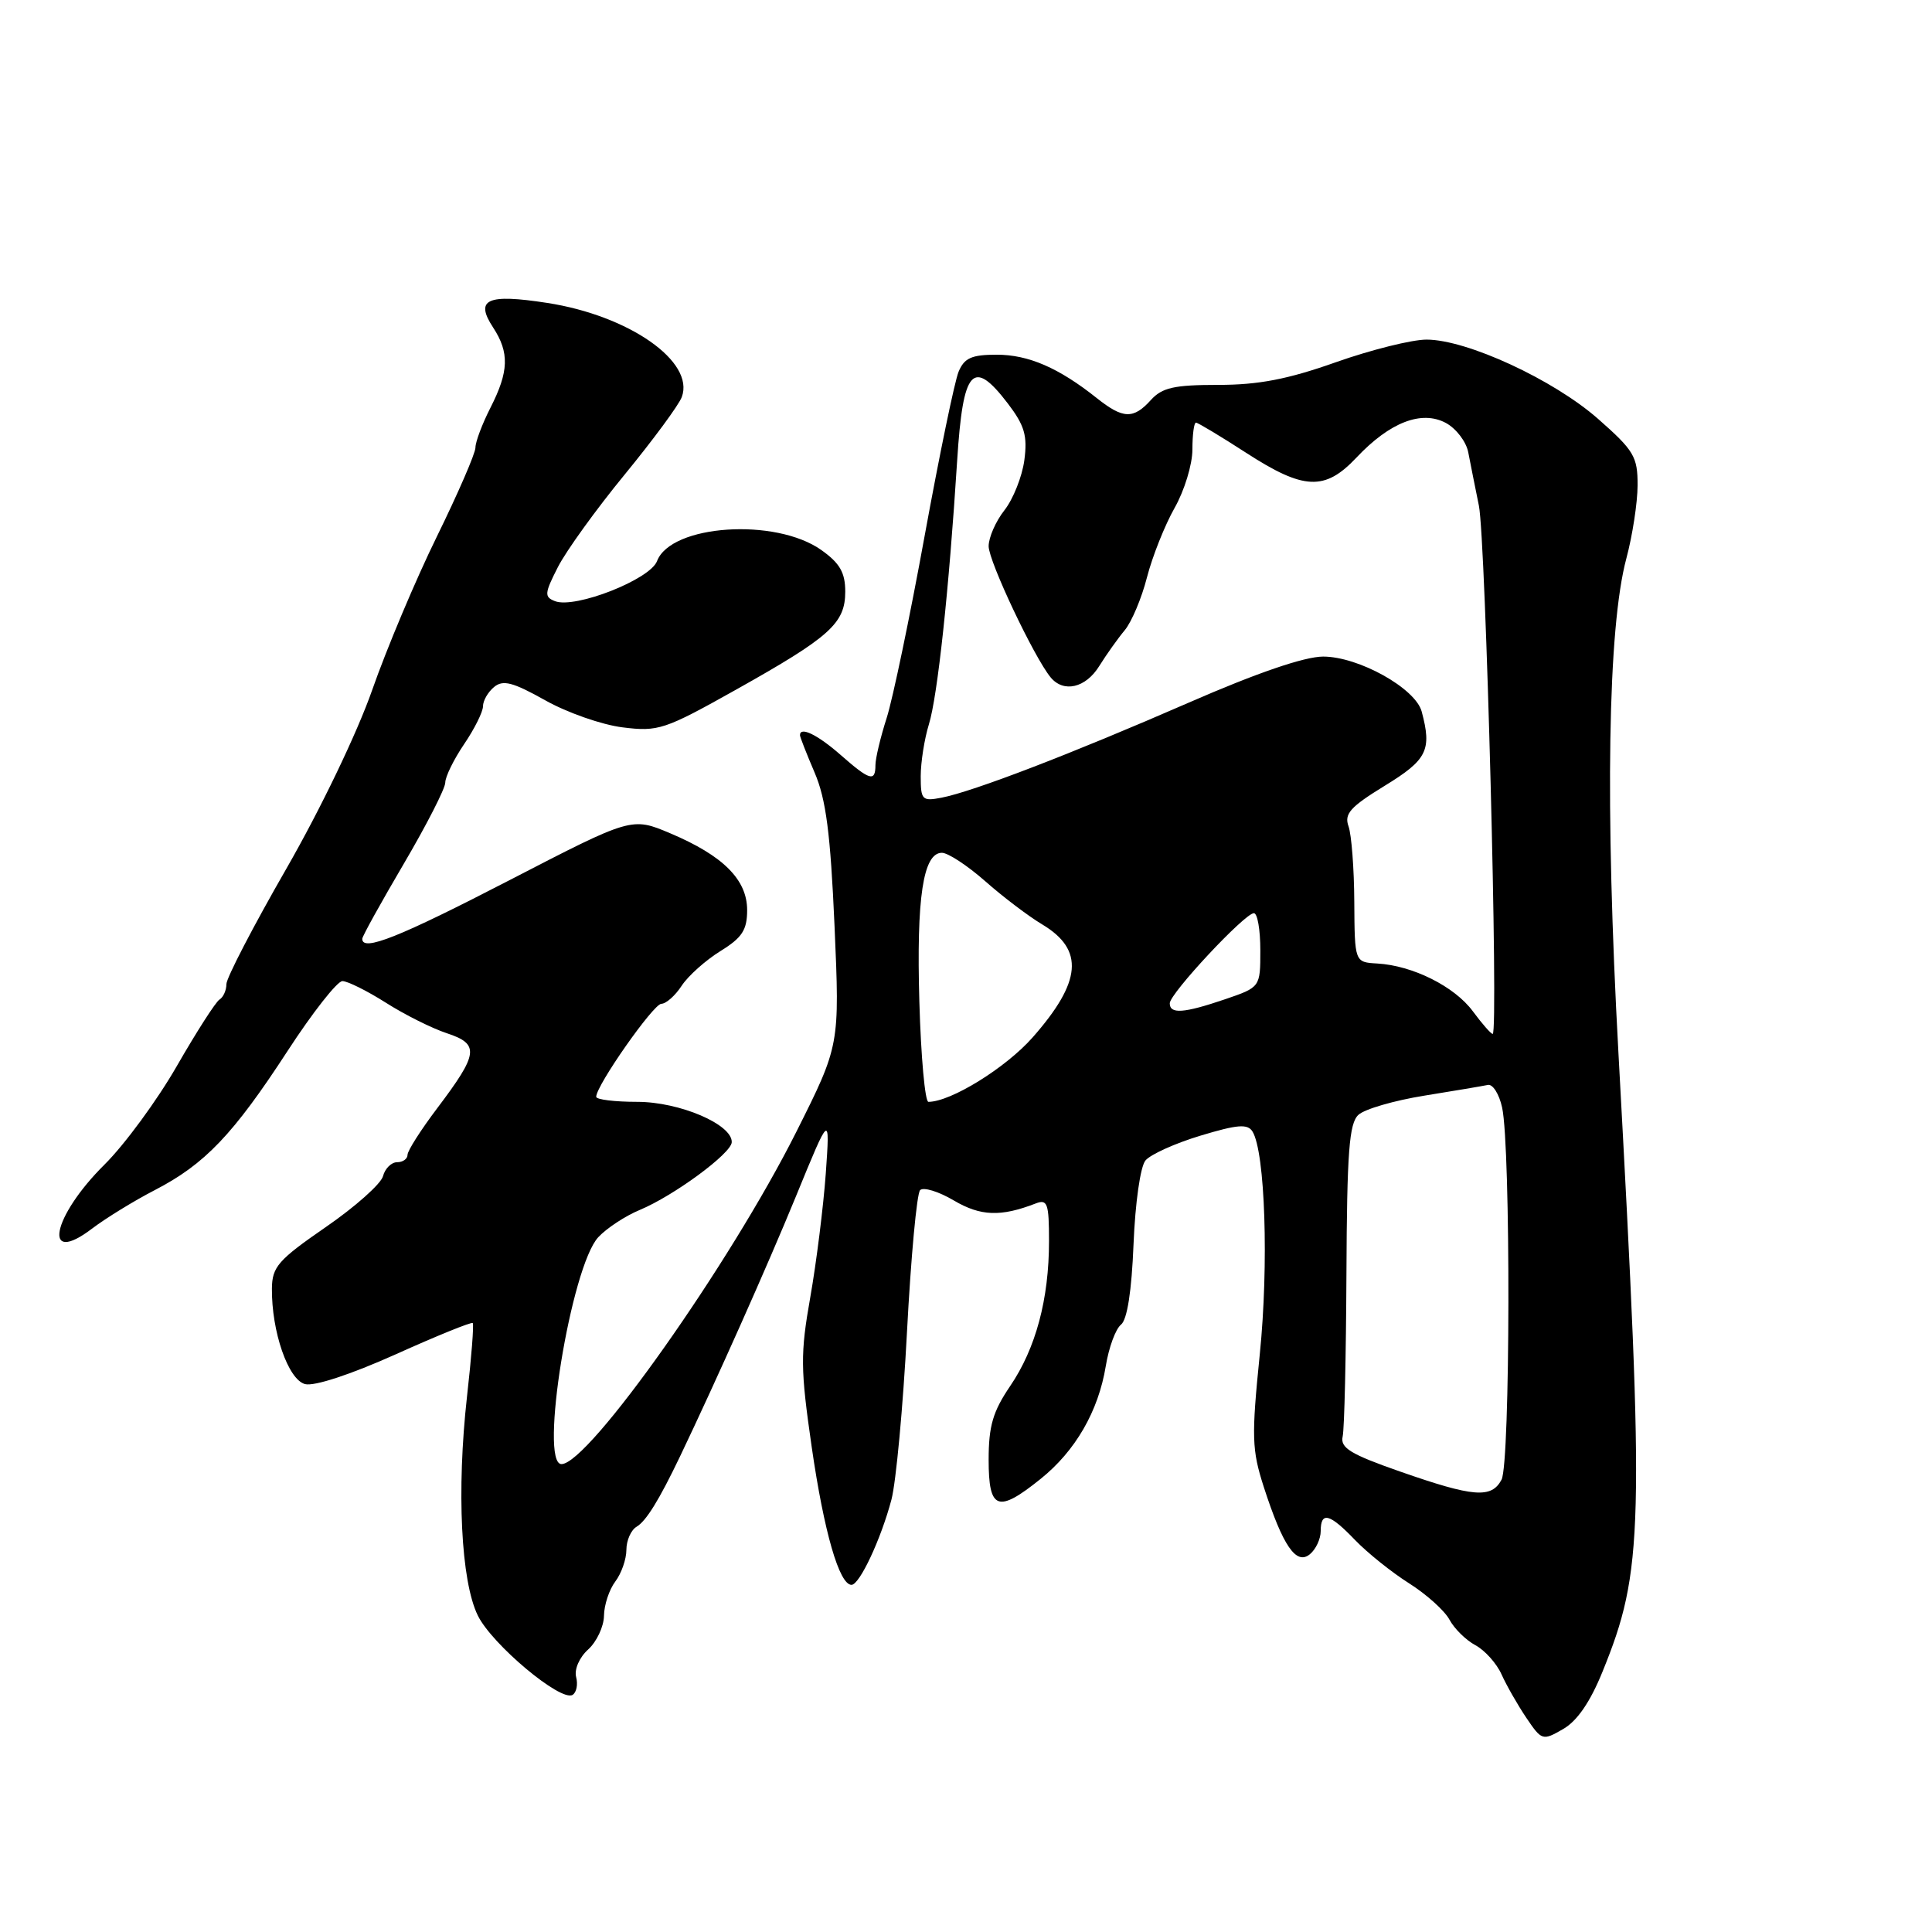 <?xml version="1.0" encoding="UTF-8" standalone="no"?>
<!DOCTYPE svg PUBLIC "-//W3C//DTD SVG 1.1//EN" "http://www.w3.org/Graphics/SVG/1.1/DTD/svg11.dtd" >
<svg xmlns="http://www.w3.org/2000/svg" xmlns:xlink="http://www.w3.org/1999/xlink" version="1.1" viewBox="0 0 256 256">
 <g >
 <path fill="currentColor"
d=" M 212.34 221.51 C 217.78 208.13 217.92 202.72 214.45 139.50 C 212.66 106.88 213.04 83.17 215.50 74.00 C 216.31 70.97 216.98 66.62 216.99 64.31 C 217.00 60.51 216.52 59.70 211.75 55.50 C 205.85 50.31 194.37 45.00 189.02 45.00 C 187.08 45.00 181.67 46.35 177.00 48.00 C 170.62 50.26 166.75 51.00 161.41 51.00 C 155.58 51.00 153.99 51.36 152.50 53.00 C 150.18 55.57 148.81 55.52 145.33 52.75 C 140.29 48.74 136.28 47.00 132.07 47.00 C 128.75 47.00 127.78 47.43 127.02 49.25 C 126.50 50.49 124.48 60.27 122.52 71.00 C 120.57 81.72 118.30 92.59 117.49 95.13 C 116.67 97.68 116.00 100.50 116.00 101.38 C 116.00 103.65 115.25 103.43 111.35 100.00 C 108.31 97.34 106.00 96.22 106.00 97.42 C 106.00 97.65 106.87 99.87 107.94 102.37 C 109.45 105.89 110.04 110.41 110.58 122.70 C 111.27 138.50 111.27 138.50 105.53 149.95 C 96.73 167.48 77.99 194.00 74.40 194.00 C 71.41 194.00 75.66 167.82 79.28 163.93 C 80.38 162.75 82.85 161.12 84.78 160.32 C 89.31 158.43 96.91 152.83 96.96 151.35 C 97.04 148.99 90.05 146.00 84.44 146.00 C 81.45 146.00 79.00 145.70 79.00 145.33 C 79.00 143.83 86.58 133.02 87.63 133.01 C 88.26 133.00 89.47 131.93 90.33 130.61 C 91.19 129.30 93.50 127.24 95.45 126.03 C 98.34 124.25 99.00 123.23 99.00 120.59 C 99.00 116.56 95.82 113.38 88.82 110.42 C 83.70 108.26 83.70 108.26 67.51 116.63 C 52.85 124.21 48.00 126.14 48.00 124.40 C 48.00 124.07 50.48 119.60 53.50 114.46 C 56.52 109.32 59.00 104.47 59.00 103.70 C 59.00 102.92 60.13 100.62 61.50 98.60 C 62.88 96.57 64.00 94.31 64.00 93.58 C 64.00 92.84 64.66 91.70 65.47 91.03 C 66.65 90.05 67.95 90.39 72.22 92.78 C 75.12 94.42 79.75 96.04 82.50 96.38 C 87.23 96.97 88.06 96.69 97.50 91.40 C 109.99 84.40 112.00 82.60 112.00 78.39 C 112.00 75.88 111.28 74.62 108.84 72.89 C 102.77 68.57 88.90 69.50 87.06 74.35 C 86.13 76.79 76.22 80.68 73.55 79.66 C 72.10 79.10 72.14 78.64 73.93 75.13 C 75.03 72.98 79.01 67.46 82.79 62.86 C 86.56 58.26 89.96 53.65 90.34 52.61 C 92.09 47.92 83.37 41.82 72.52 40.14 C 64.52 38.90 62.88 39.65 65.35 43.41 C 67.51 46.72 67.43 49.23 65.00 54.00 C 63.90 56.16 63.00 58.54 63.00 59.30 C 63.00 60.06 60.70 65.36 57.89 71.09 C 55.08 76.81 51.23 85.96 49.32 91.42 C 47.33 97.11 42.48 107.21 37.93 115.13 C 33.57 122.71 30.00 129.59 30.00 130.40 C 30.00 131.22 29.59 132.14 29.08 132.45 C 28.58 132.76 26.04 136.72 23.43 141.26 C 20.83 145.79 16.52 151.66 13.86 154.30 C 6.85 161.25 5.57 167.85 12.22 162.78 C 14.03 161.41 17.75 159.12 20.50 157.70 C 27.15 154.26 30.90 150.33 38.11 139.25 C 41.42 134.16 44.69 130.00 45.37 130.00 C 46.05 130.00 48.64 131.29 51.12 132.86 C 53.60 134.44 57.24 136.26 59.21 136.91 C 63.58 138.35 63.41 139.60 57.93 146.85 C 55.77 149.71 54.00 152.48 54.00 153.02 C 54.00 153.56 53.38 154.00 52.62 154.00 C 51.86 154.00 51.02 154.83 50.75 155.85 C 50.48 156.87 47.07 159.91 43.16 162.60 C 36.86 166.95 36.06 167.86 36.03 170.74 C 35.98 176.44 38.18 182.81 40.42 183.40 C 41.63 183.72 46.47 182.13 52.40 179.47 C 57.86 177.01 62.47 175.14 62.64 175.31 C 62.81 175.47 62.47 179.86 61.88 185.05 C 60.49 197.49 61.08 209.52 63.31 214.06 C 65.18 217.89 74.32 225.54 75.87 224.58 C 76.39 224.26 76.60 223.19 76.34 222.21 C 76.08 221.20 76.77 219.61 77.94 218.56 C 79.07 217.53 80.01 215.52 80.03 214.10 C 80.05 212.67 80.72 210.63 81.53 209.56 C 82.34 208.49 83.00 206.60 83.00 205.36 C 83.00 204.12 83.61 202.74 84.35 202.30 C 85.62 201.55 87.34 198.76 90.10 193.00 C 94.92 182.92 101.68 167.75 105.48 158.49 C 109.98 147.50 109.98 147.50 109.42 155.50 C 109.10 159.90 108.18 167.27 107.37 171.87 C 106.04 179.41 106.06 181.37 107.56 191.77 C 109.19 203.01 111.21 210.00 112.83 210.00 C 113.90 210.00 116.74 203.93 118.12 198.71 C 118.73 196.39 119.66 186.40 120.18 176.50 C 120.70 166.60 121.48 158.14 121.92 157.70 C 122.35 157.26 124.36 157.87 126.39 159.07 C 129.94 161.16 132.60 161.26 137.25 159.46 C 138.79 158.87 139.00 159.46 139.00 164.45 C 139.00 172.14 137.25 178.67 133.84 183.68 C 131.56 187.04 131.00 188.96 131.00 193.43 C 131.00 200.09 132.21 200.53 137.89 195.96 C 142.50 192.26 145.54 186.99 146.52 181.02 C 146.92 178.55 147.83 176.08 148.54 175.52 C 149.36 174.86 149.95 171.09 150.20 164.85 C 150.42 159.41 151.10 154.58 151.78 153.77 C 152.44 152.97 155.72 151.49 159.07 150.48 C 163.97 149.00 165.31 148.89 165.96 149.93 C 167.64 152.65 168.13 167.56 166.93 179.42 C 165.82 190.41 165.87 192.10 167.46 197.04 C 169.99 204.86 171.76 207.44 173.57 205.94 C 174.36 205.29 175.00 203.91 175.00 202.88 C 175.00 200.23 176.18 200.54 179.56 204.07 C 181.18 205.75 184.39 208.33 186.70 209.79 C 189.01 211.25 191.42 213.42 192.06 214.61 C 192.70 215.81 194.25 217.33 195.50 218.00 C 196.75 218.67 198.31 220.41 198.96 221.86 C 199.61 223.31 201.09 225.90 202.24 227.61 C 204.29 230.64 204.40 230.68 207.12 229.11 C 208.98 228.05 210.72 225.51 212.34 221.51 Z  M 185.50 194.98 C 178.94 192.69 177.57 191.85 177.91 190.34 C 178.14 189.33 178.36 179.63 178.41 168.79 C 178.48 152.63 178.77 148.84 180.00 147.72 C 180.82 146.96 184.75 145.82 188.73 145.18 C 192.71 144.54 196.49 143.90 197.15 143.76 C 197.80 143.62 198.65 144.97 199.04 146.76 C 200.19 152.05 200.13 193.89 198.96 196.07 C 197.62 198.58 195.25 198.39 185.50 194.98 Z  M 121.82 132.75 C 121.42 118.93 122.32 113.00 124.81 113.00 C 125.61 113.00 128.19 114.69 130.53 116.75 C 132.86 118.81 136.28 121.41 138.13 122.51 C 143.69 125.86 143.33 130.08 136.84 137.45 C 133.28 141.49 125.99 146.00 123.02 146.00 C 122.57 146.00 122.03 140.04 121.82 132.75 Z  M 195.16 134.00 C 192.73 130.71 187.19 127.94 182.50 127.67 C 179.50 127.50 179.50 127.50 179.45 119.50 C 179.43 115.10 179.08 110.60 178.69 109.50 C 178.09 107.84 178.90 106.93 183.48 104.12 C 189.11 100.68 189.75 99.39 188.38 94.28 C 187.55 91.20 180.02 87.00 175.32 87.00 C 172.84 87.01 166.57 89.15 157.50 93.11 C 141.96 99.89 128.94 104.89 124.75 105.70 C 122.19 106.19 122.00 106.00 122.00 102.86 C 122.00 101.00 122.49 97.91 123.08 95.99 C 124.23 92.28 125.74 78.25 126.83 61.01 C 127.60 48.87 128.91 47.40 133.54 53.46 C 135.77 56.39 136.16 57.73 135.73 60.98 C 135.44 63.15 134.25 66.13 133.10 67.60 C 131.94 69.07 131.00 71.22 131.00 72.38 C 131.01 74.39 137.01 87.07 139.21 89.75 C 140.93 91.84 143.86 91.16 145.66 88.25 C 146.60 86.74 148.12 84.60 149.04 83.50 C 149.95 82.40 151.28 79.25 151.98 76.50 C 152.69 73.75 154.33 69.62 155.63 67.32 C 156.94 65.02 158.00 61.54 158.00 59.57 C 158.00 57.61 158.21 56.00 158.47 56.00 C 158.72 56.00 161.72 57.80 165.12 60.00 C 172.77 64.95 175.55 65.07 179.73 60.64 C 184.15 55.95 188.36 54.32 191.58 56.04 C 192.94 56.77 194.28 58.52 194.55 59.93 C 194.82 61.35 195.46 64.53 195.96 67.00 C 196.87 71.45 198.58 137.00 197.79 137.00 C 197.56 137.00 196.38 135.65 195.16 134.00 Z  M 155.00 132.94 C 155.00 131.65 164.94 121.00 166.15 121.00 C 166.62 121.00 167.00 123.21 167.00 125.91 C 167.00 130.81 167.00 130.81 162.32 132.41 C 156.85 134.27 155.00 134.40 155.00 132.94 Z "/>
</g>
</svg>